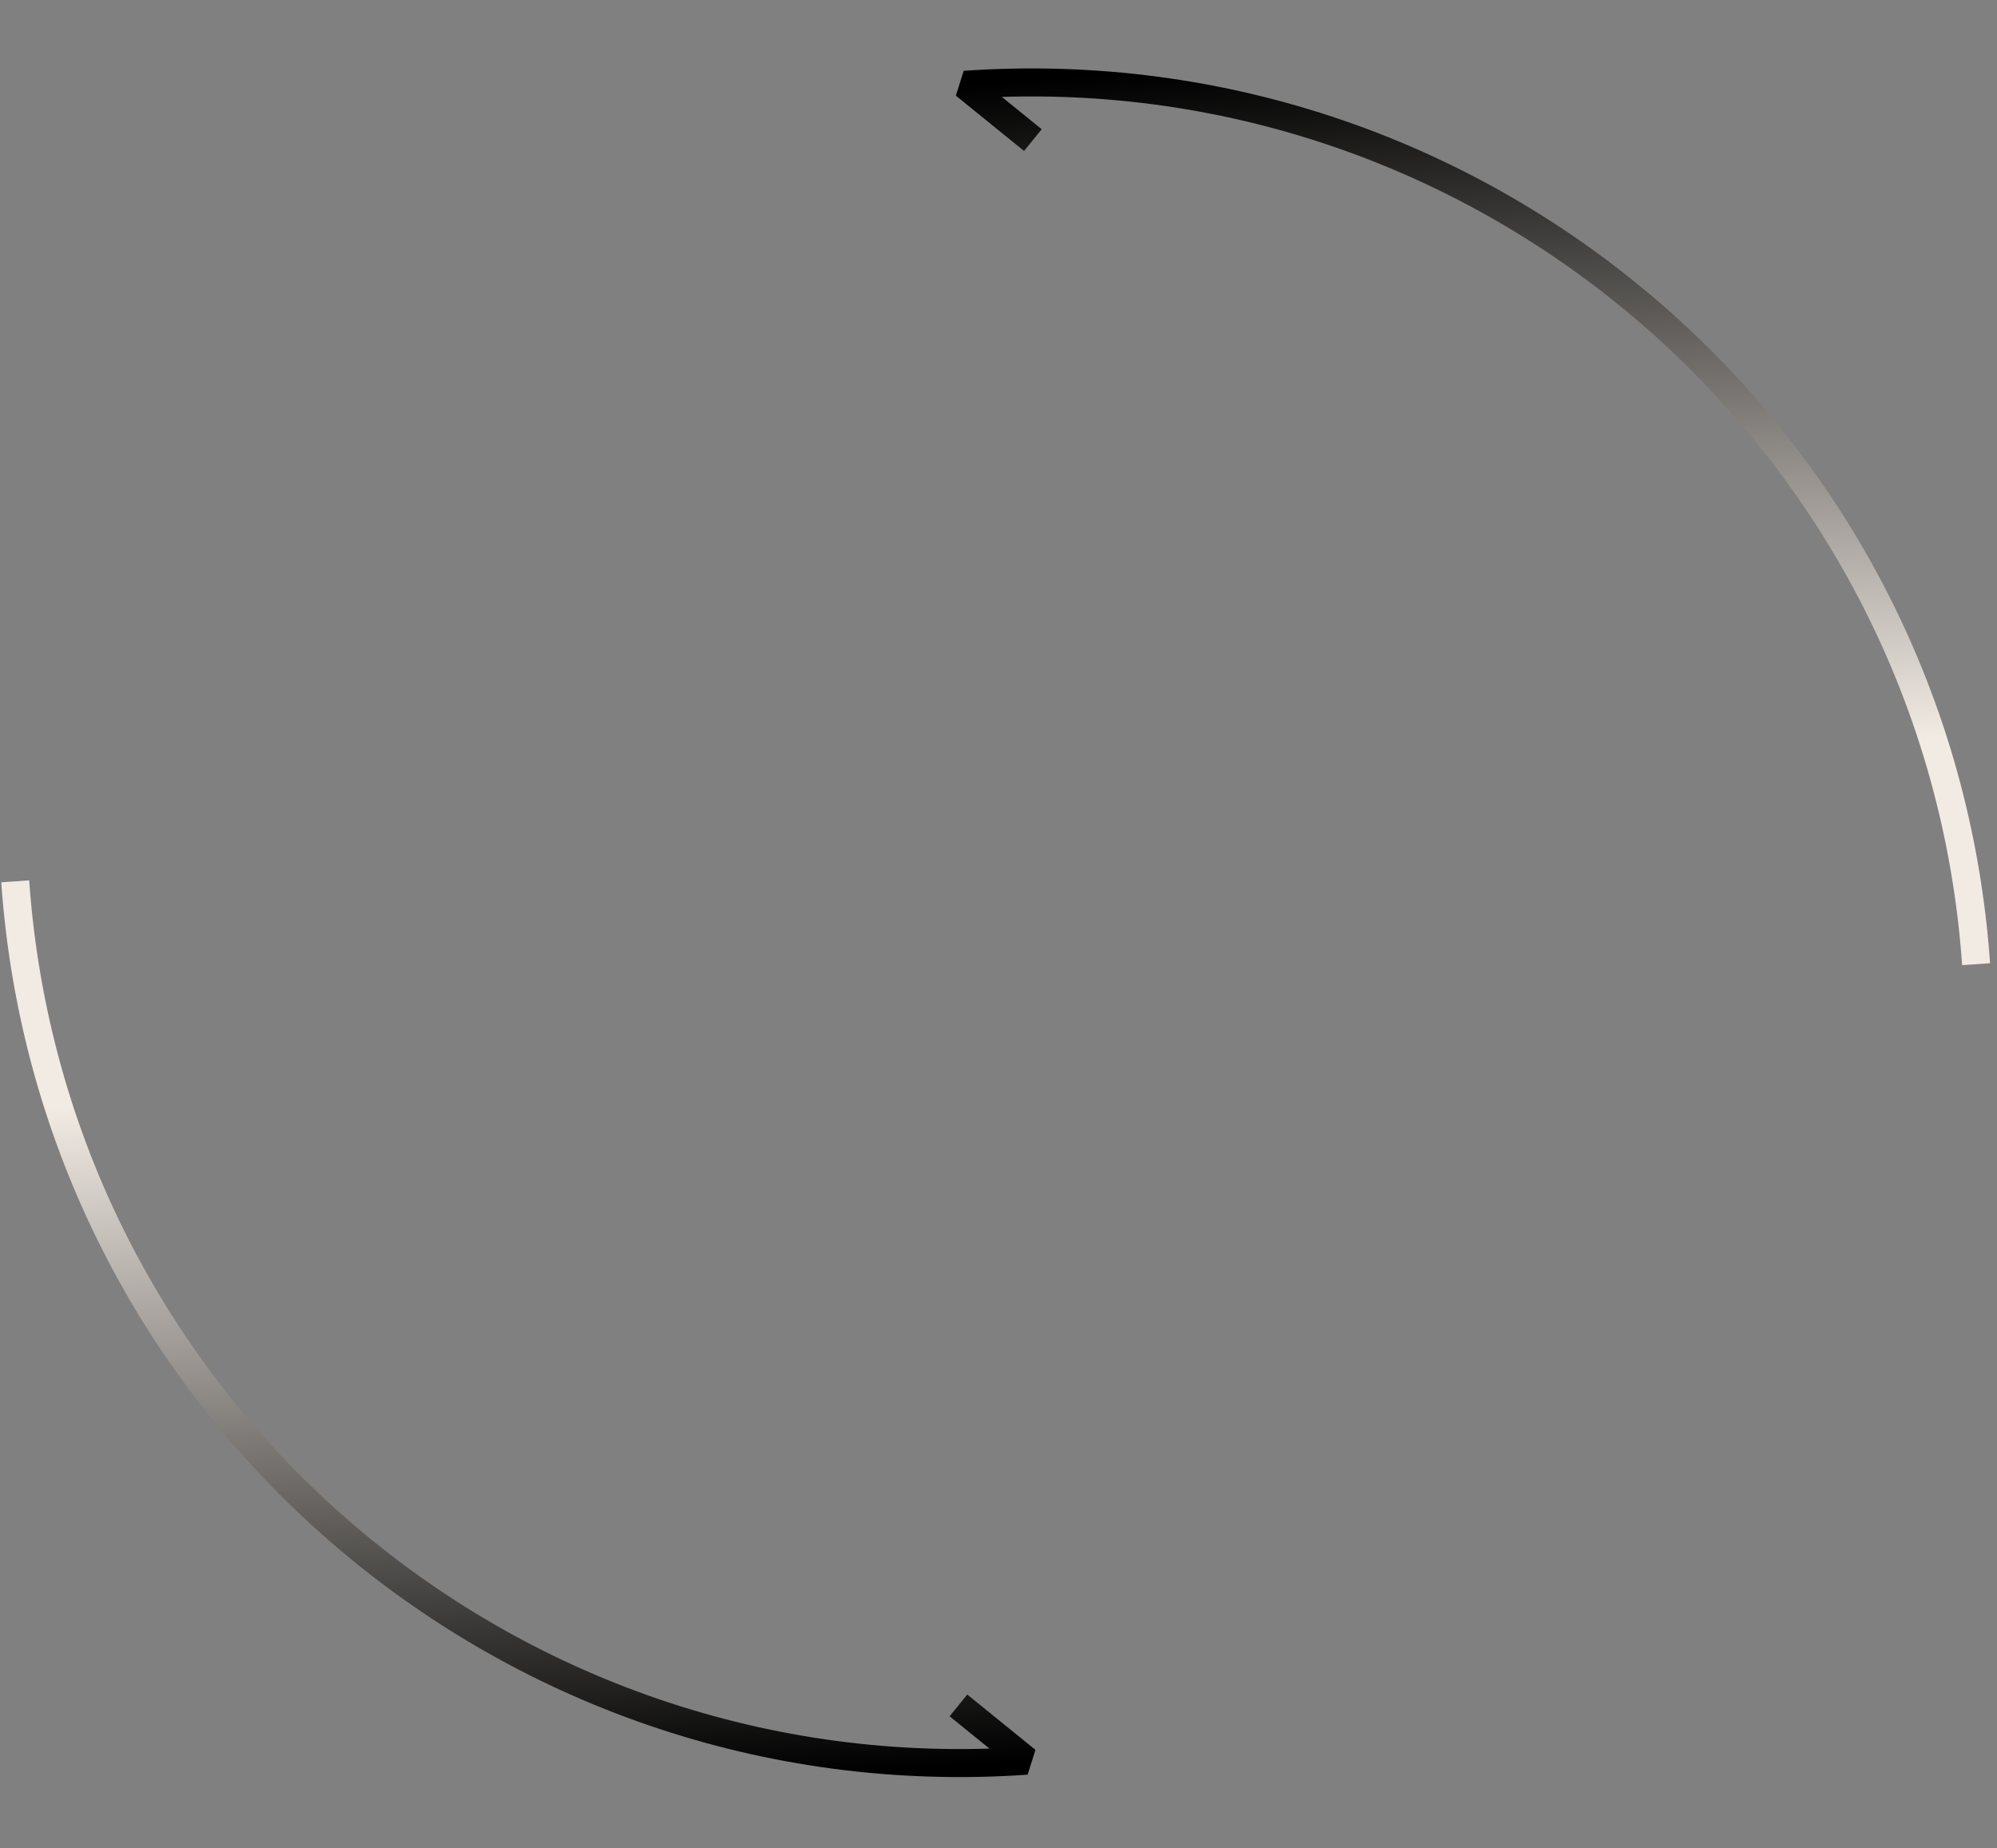 <svg width="214" height="198" viewBox="0 0 214 198" fill="none" xmlns="http://www.w3.org/2000/svg">
<rect x="0" y="0" width="214" height="198" fill="#808080" stroke="none"/>
<path d="M103.375 9.084L103.27 7.587L102.43 10.249L103.375 9.084ZM103.48 10.58C158.601 6.726 206.41 48.285 210.264 103.406L213.257 103.197C209.287 46.423 160.044 3.617 103.27 7.587L103.48 10.58ZM102.43 10.249L109.738 16.175L111.628 13.845L104.32 7.919L102.43 10.249Z" fill="url(#paint0_linear)"/>
<path d="M110.016 188.642L110.12 190.138L110.96 187.477L110.016 188.642ZM109.911 187.146C54.79 191 6.981 149.44 3.127 94.319L0.134 94.529C4.104 151.302 53.346 194.108 110.12 190.138L109.911 187.146ZM110.96 187.477L103.653 181.551L101.763 183.881L109.071 189.807L110.96 187.477Z" fill="url(#paint1_linear)"/>
<defs>
<linearGradient id="paint0_linear" x1="154.026" y1="5.542" x2="159.41" y2="82.543" gradientUnits="userSpaceOnUse">
<stop/>
<stop offset="1" stop-color="#F2EBE4"/>
</linearGradient>
<linearGradient id="paint1_linear" x1="59.365" y1="192.184" x2="53.98" y2="115.182" gradientUnits="userSpaceOnUse">
<stop/>
<stop offset="1" stop-color="#F2EBE4"/>
</linearGradient>
</defs>
</svg>
